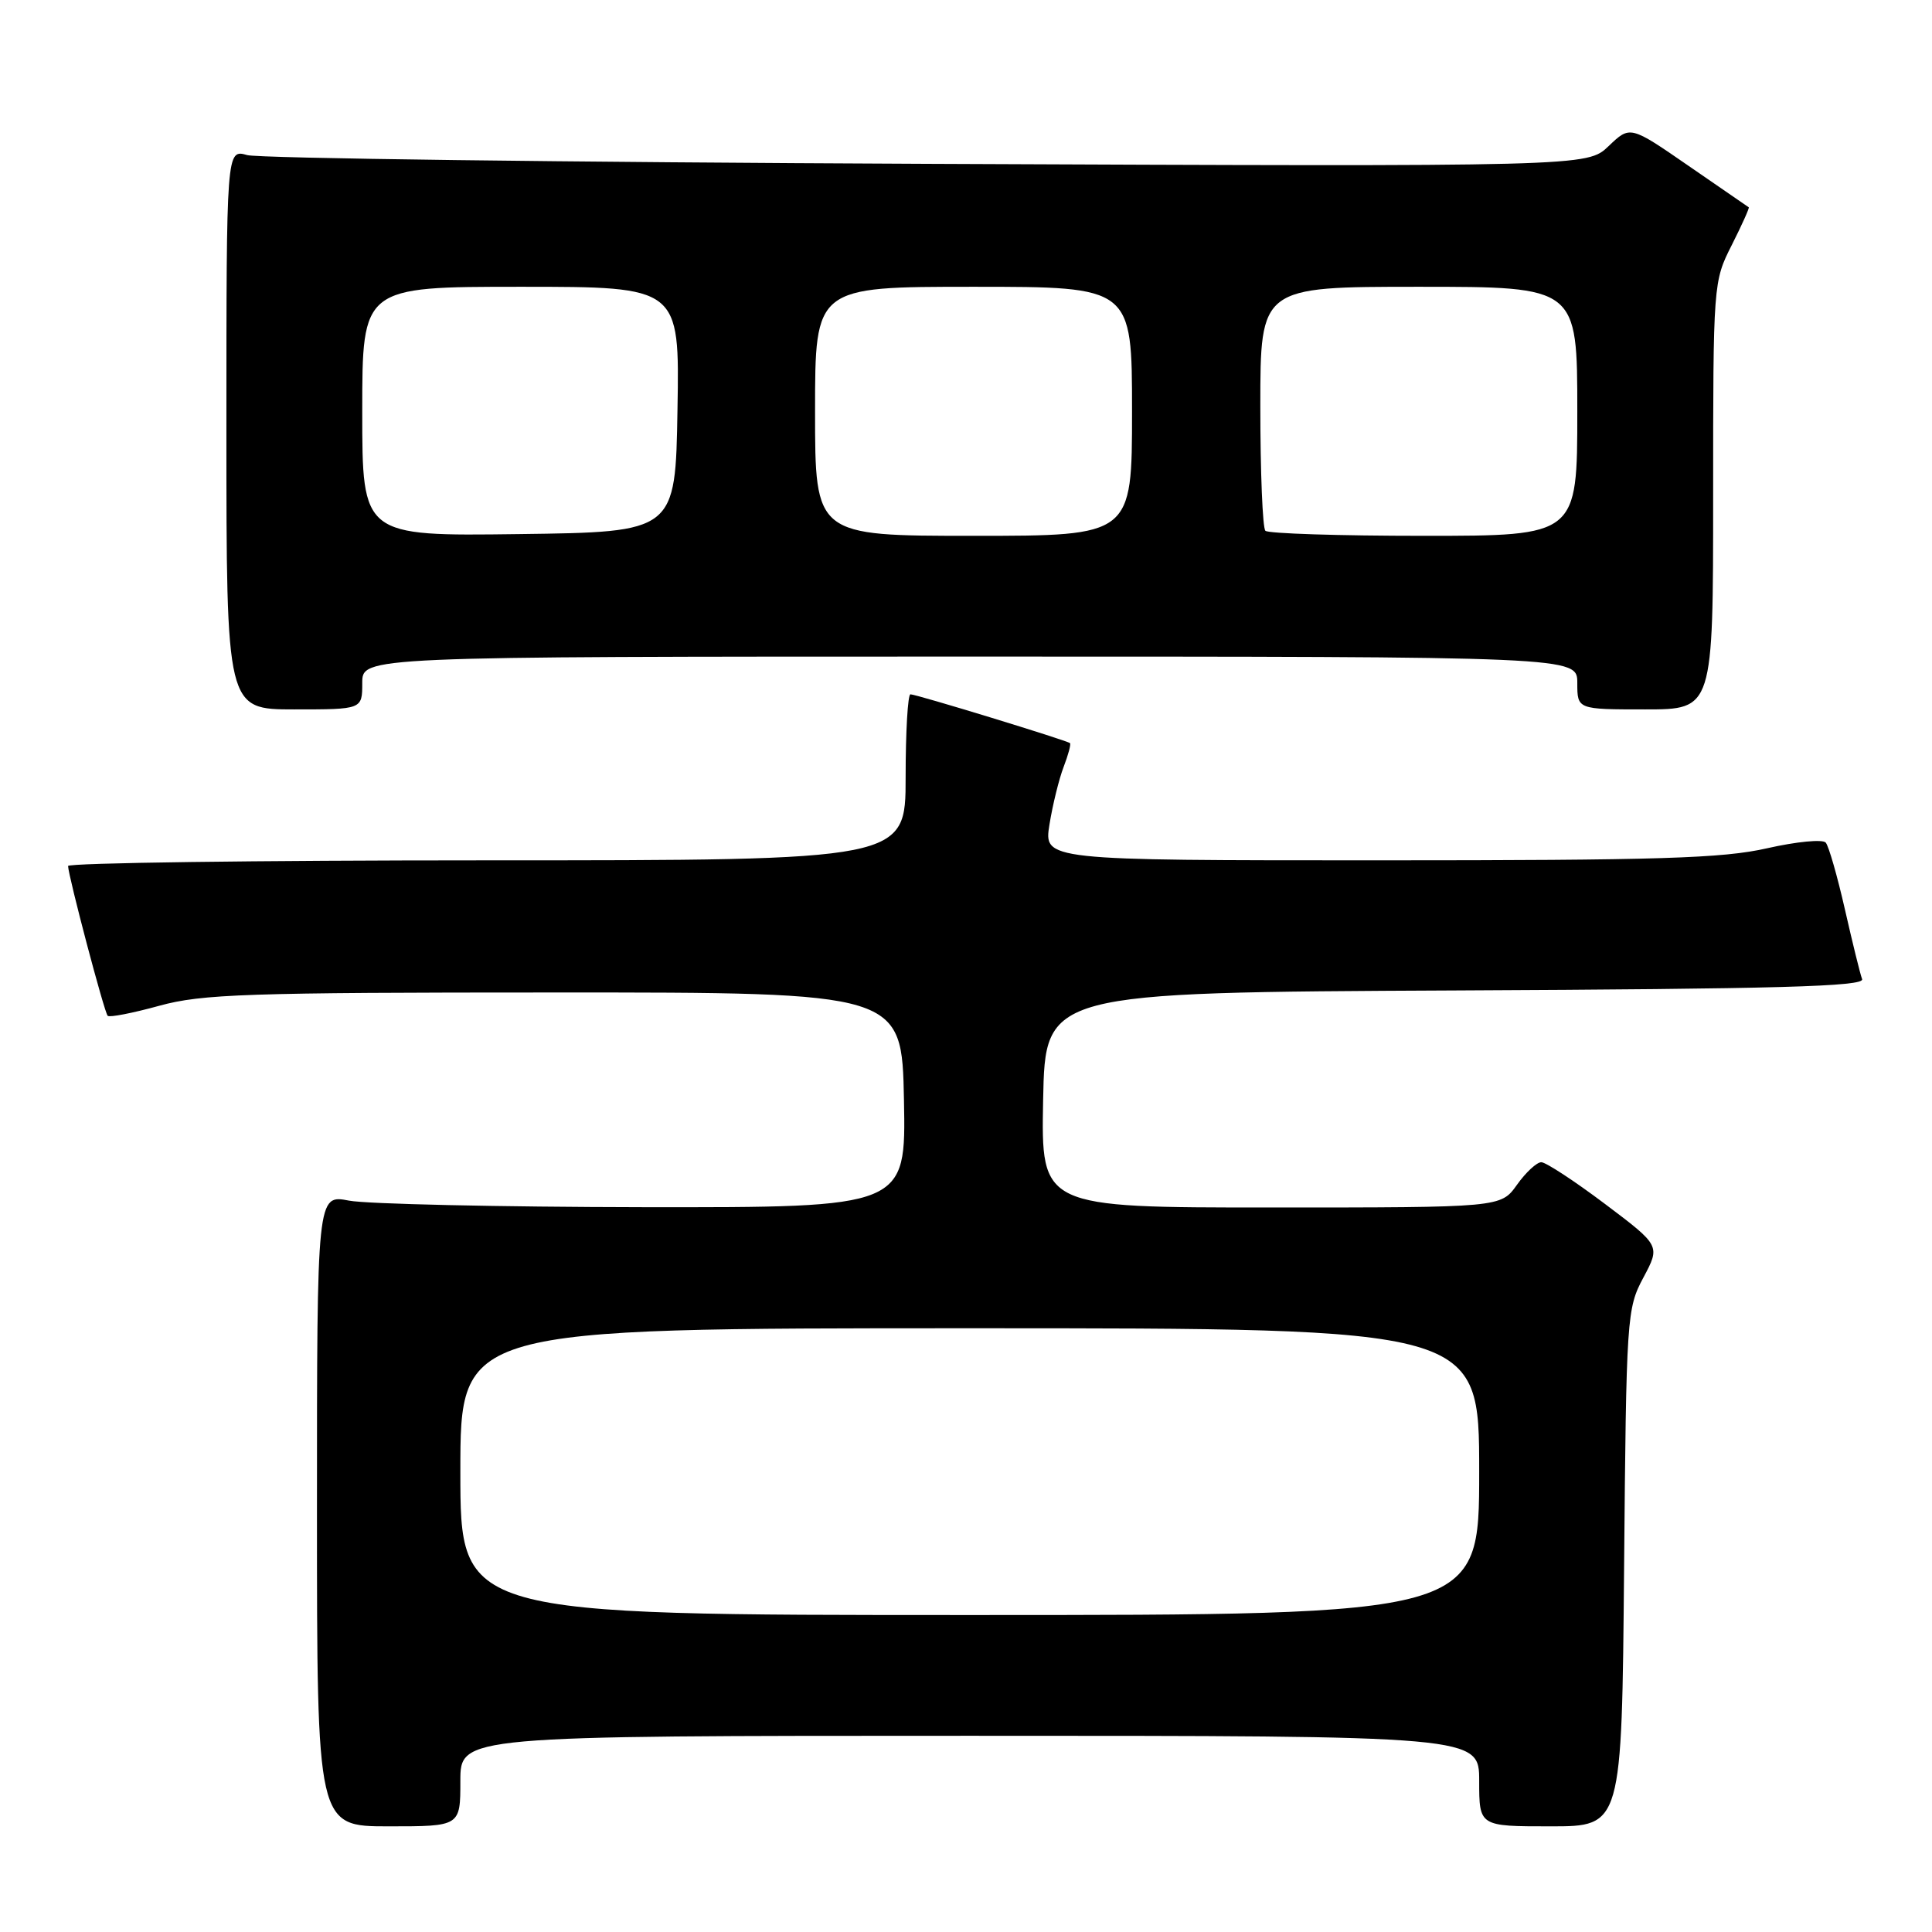 <?xml version="1.0" encoding="UTF-8" standalone="no"?>
<!DOCTYPE svg PUBLIC "-//W3C//DTD SVG 1.1//EN" "http://www.w3.org/Graphics/SVG/1.1/DTD/svg11.dtd" >
<svg xmlns="http://www.w3.org/2000/svg" xmlns:xlink="http://www.w3.org/1999/xlink" version="1.1" viewBox="0 0 256 256">
 <g >
 <path fill="currentColor"
d=" M 61.00 236.00 C 61.00 230.00 61.00 230.00 128.50 230.00 C 196.00 230.00 196.00 230.00 196.00 236.00 C 196.00 242.00 196.00 242.00 205.45 242.00 C 214.90 242.00 214.90 242.00 215.20 207.75 C 215.49 174.41 215.56 173.39 217.76 169.28 C 220.01 165.06 220.01 165.06 212.67 159.53 C 208.63 156.49 204.83 154.00 204.23 154.00 C 203.63 154.00 202.17 155.35 201.00 157.00 C 198.86 160.00 198.86 160.00 168.40 160.00 C 137.95 160.00 137.95 160.00 138.22 145.75 C 138.50 131.50 138.50 131.50 192.85 131.24 C 235.63 131.04 247.11 130.72 246.74 129.74 C 246.48 129.06 245.46 124.90 244.46 120.50 C 243.46 116.10 242.32 112.12 241.92 111.65 C 241.52 111.18 238.03 111.52 234.15 112.40 C 228.26 113.74 219.83 114.00 182.70 114.00 C 138.30 114.00 138.30 114.00 139.06 109.25 C 139.48 106.64 140.33 103.20 140.94 101.61 C 141.55 100.02 141.93 98.61 141.78 98.47 C 141.39 98.11 121.42 92.00 120.64 92.00 C 120.29 92.00 120.00 96.95 120.00 103.00 C 120.00 114.00 120.00 114.00 64.50 114.00 C 33.97 114.00 9.01 114.34 9.02 114.75 C 9.06 116.12 13.82 134.16 14.27 134.60 C 14.51 134.84 17.58 134.24 21.10 133.27 C 26.78 131.71 32.68 131.51 73.50 131.51 C 119.50 131.50 119.50 131.50 119.78 145.75 C 120.05 160.00 120.05 160.00 85.28 159.96 C 66.15 159.93 48.59 159.54 46.25 159.09 C 42.00 158.27 42.00 158.27 42.00 200.13 C 42.00 242.00 42.00 242.00 51.50 242.00 C 61.00 242.00 61.00 242.00 61.00 236.00 Z  M 48.00 90.50 C 48.00 87.00 48.00 87.00 128.50 87.00 C 209.00 87.00 209.00 87.00 209.00 90.50 C 209.00 94.00 209.00 94.00 218.00 94.00 C 227.00 94.00 227.00 94.00 227.00 65.67 C 227.00 37.54 227.02 37.30 229.47 32.47 C 230.82 29.79 231.83 27.54 231.72 27.47 C 231.60 27.39 228.01 24.92 223.75 21.98 C 216.00 16.63 216.00 16.63 213.15 19.36 C 210.30 22.08 210.30 22.08 122.90 21.71 C 74.83 21.50 34.26 20.98 32.75 20.55 C 30.00 19.77 30.00 19.77 30.00 56.88 C 30.00 94.00 30.00 94.00 39.00 94.00 C 48.00 94.00 48.00 94.00 48.00 90.50 Z  M 61.00 195.00 C 61.00 176.00 61.00 176.00 128.50 176.00 C 196.00 176.00 196.00 176.00 196.00 195.00 C 196.00 214.00 196.00 214.00 128.50 214.00 C 61.00 214.00 61.00 214.00 61.00 195.00 Z  M 48.00 54.52 C 48.00 38.00 48.00 38.00 69.02 38.00 C 90.05 38.00 90.05 38.00 89.77 54.25 C 89.50 70.50 89.50 70.50 68.75 70.77 C 48.00 71.04 48.00 71.04 48.00 54.52 Z  M 108.00 54.50 C 108.00 38.00 108.00 38.00 129.00 38.00 C 150.00 38.00 150.00 38.00 150.00 54.50 C 150.00 71.00 150.00 71.00 129.00 71.00 C 108.00 71.00 108.00 71.00 108.00 54.50 Z  M 167.67 70.33 C 167.30 69.97 167.00 62.54 167.00 53.83 C 167.00 38.00 167.00 38.00 188.00 38.00 C 209.00 38.00 209.00 38.00 209.00 54.50 C 209.00 71.00 209.00 71.00 188.67 71.00 C 177.48 71.00 168.03 70.70 167.67 70.33 Z "/>
</g>
</svg>